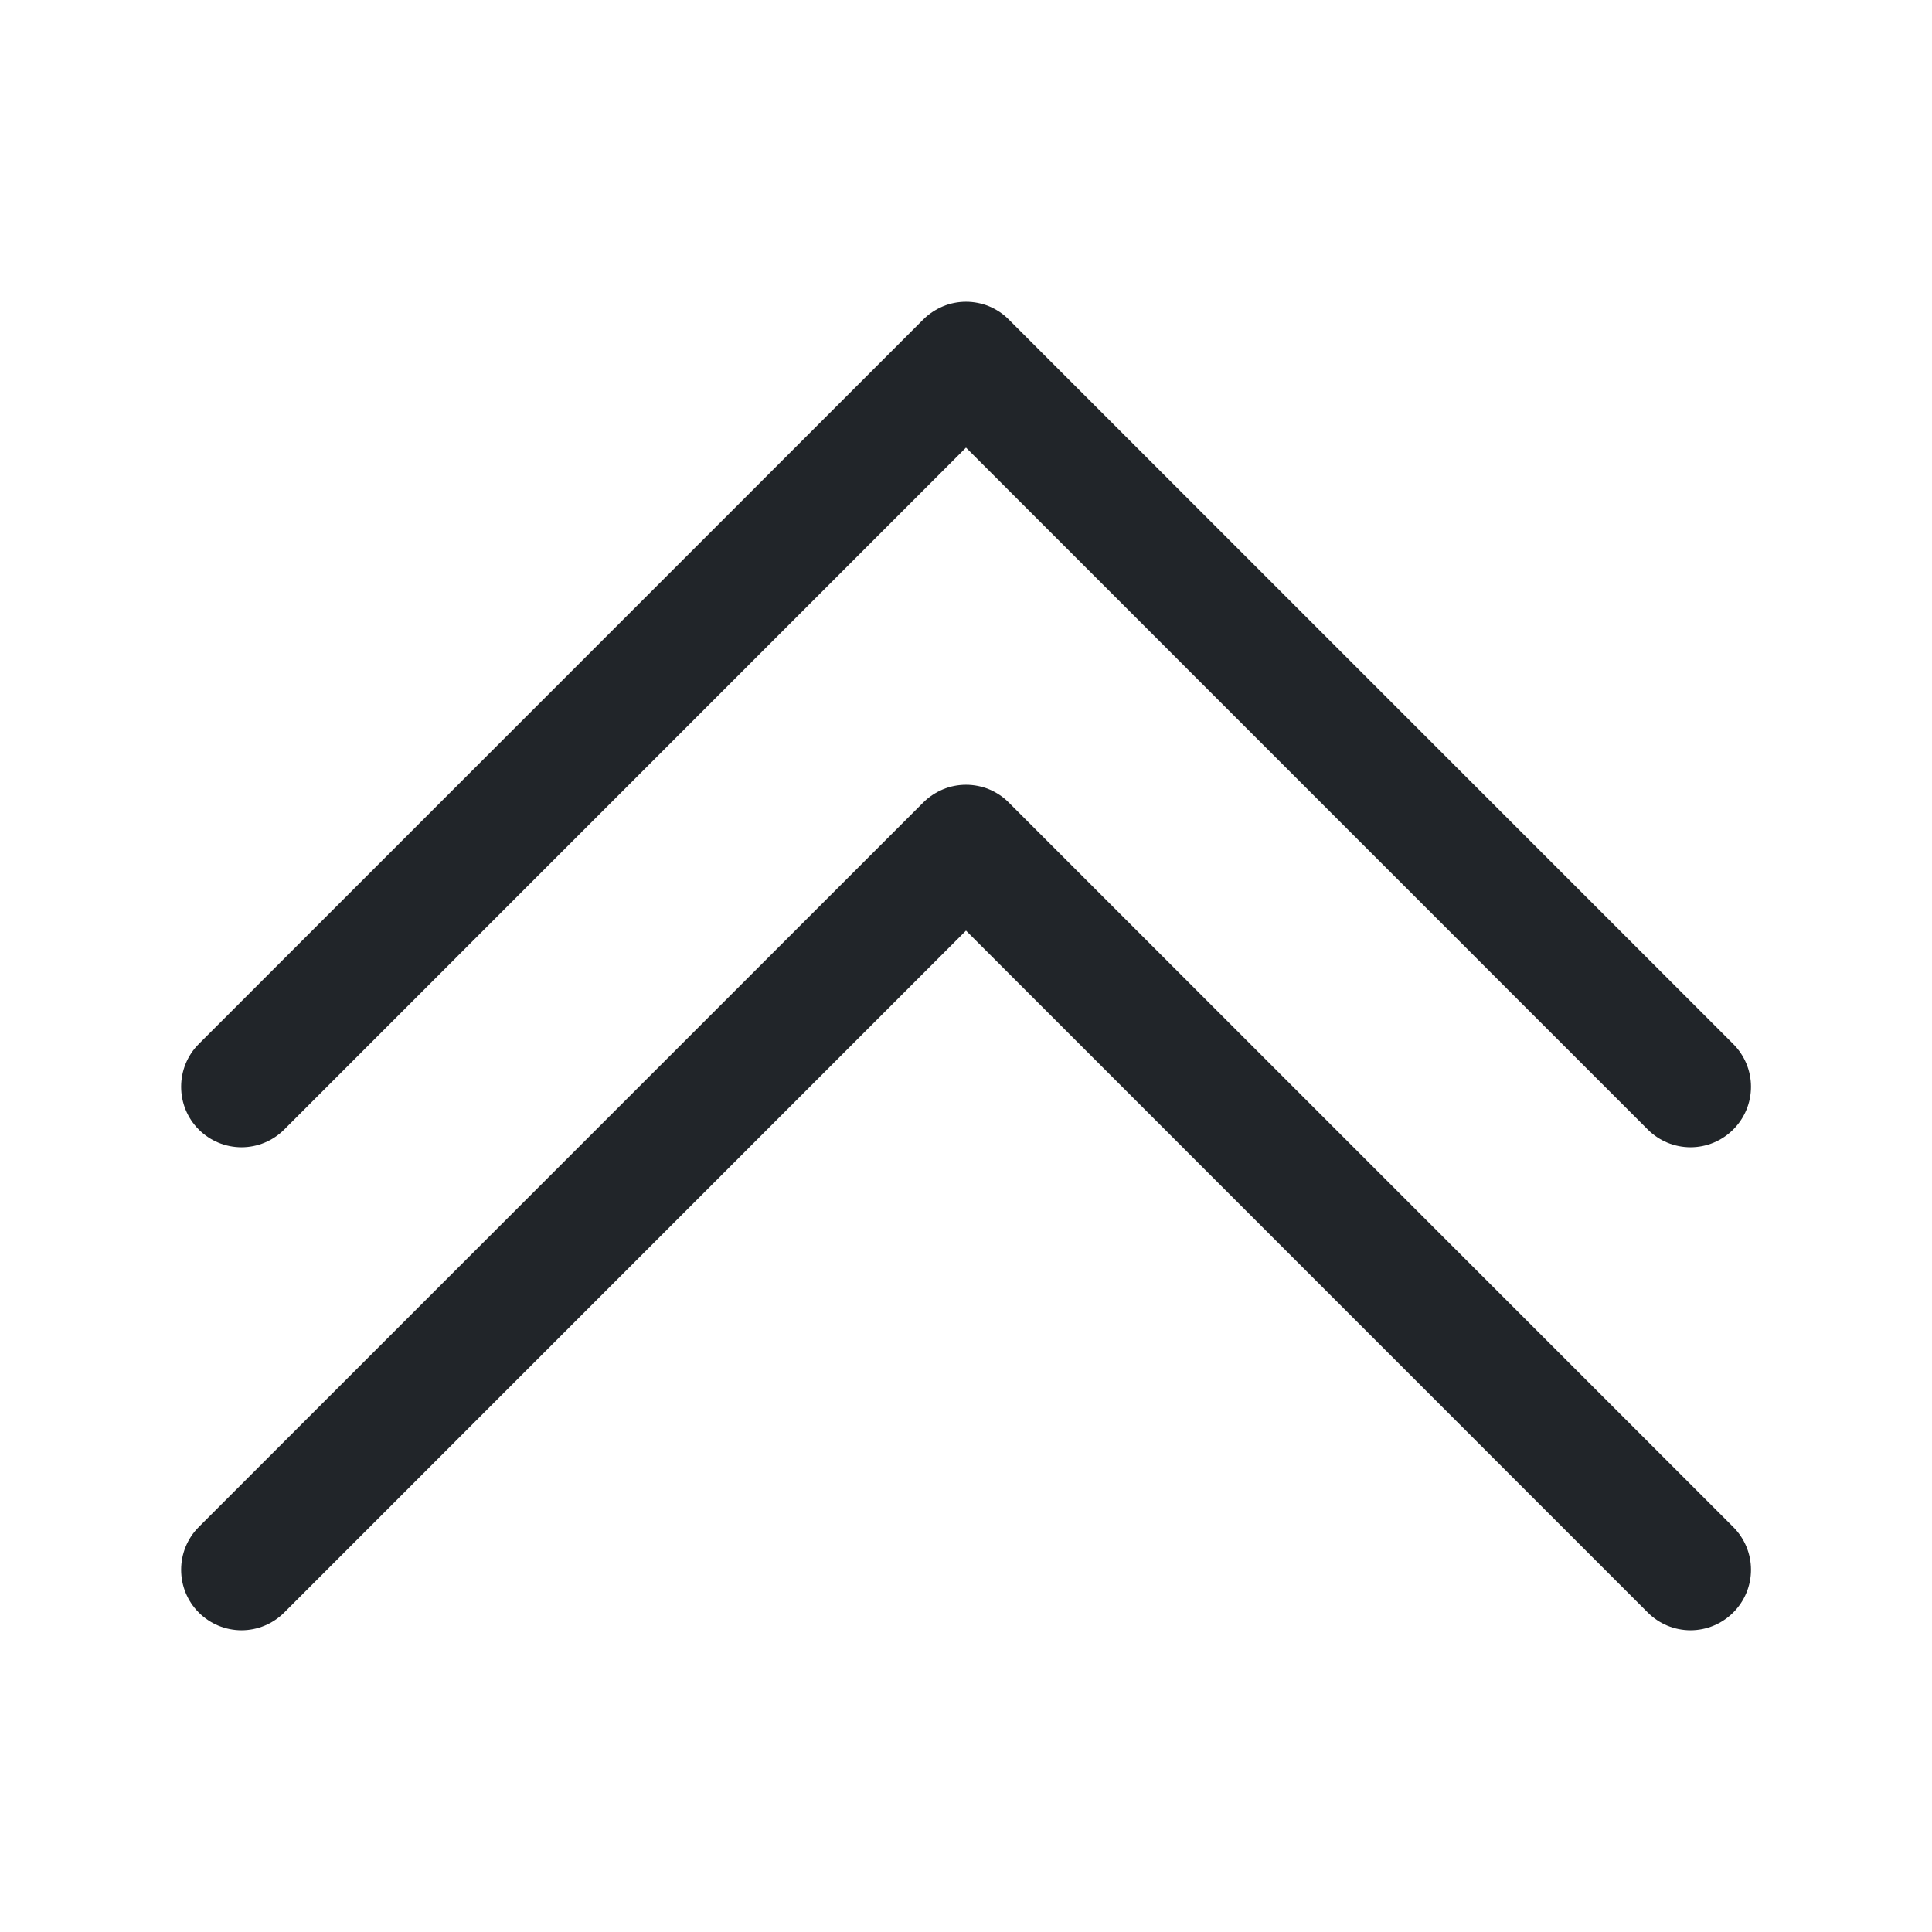 <svg width="16" height="16" viewBox="0 0 16 16" fill="none" xmlns="http://www.w3.org/2000/svg">
<path fill-rule="evenodd" clip-rule="evenodd" d="M7.646 2.646C7.693 2.599 7.748 2.563 7.809 2.537C7.869 2.512 7.934 2.499 8 2.499C8.066 2.499 8.131 2.512 8.192 2.537C8.253 2.563 8.308 2.599 8.354 2.646L14.354 8.646C14.448 8.74 14.501 8.867 14.501 9C14.501 9.133 14.448 9.26 14.354 9.354C14.26 9.448 14.133 9.501 14 9.501C13.867 9.501 13.74 9.448 13.646 9.354L8 3.707L2.354 9.354C2.26 9.448 2.133 9.501 2 9.501C1.867 9.501 1.74 9.448 1.646 9.354C1.552 9.26 1.5 9.133 1.5 9C1.5 8.867 1.552 8.74 1.646 8.646L7.646 2.646Z" fill="#212529"/>
<path fill-rule="evenodd" clip-rule="evenodd" d="M7.646 6.646C7.693 6.599 7.748 6.563 7.809 6.537C7.869 6.512 7.934 6.499 8 6.499C8.066 6.499 8.131 6.512 8.192 6.537C8.253 6.563 8.308 6.599 8.354 6.646L14.354 12.646C14.448 12.74 14.501 12.867 14.501 13C14.501 13.133 14.448 13.26 14.354 13.354C14.26 13.448 14.133 13.501 14 13.501C13.867 13.501 13.74 13.448 13.646 13.354L8 7.707L2.354 13.354C2.26 13.448 2.133 13.501 2 13.501C1.867 13.501 1.74 13.448 1.646 13.354C1.552 13.26 1.5 13.133 1.5 13C1.5 12.867 1.552 12.74 1.646 12.646L7.646 6.646Z" fill="#212529"/>
</svg>
